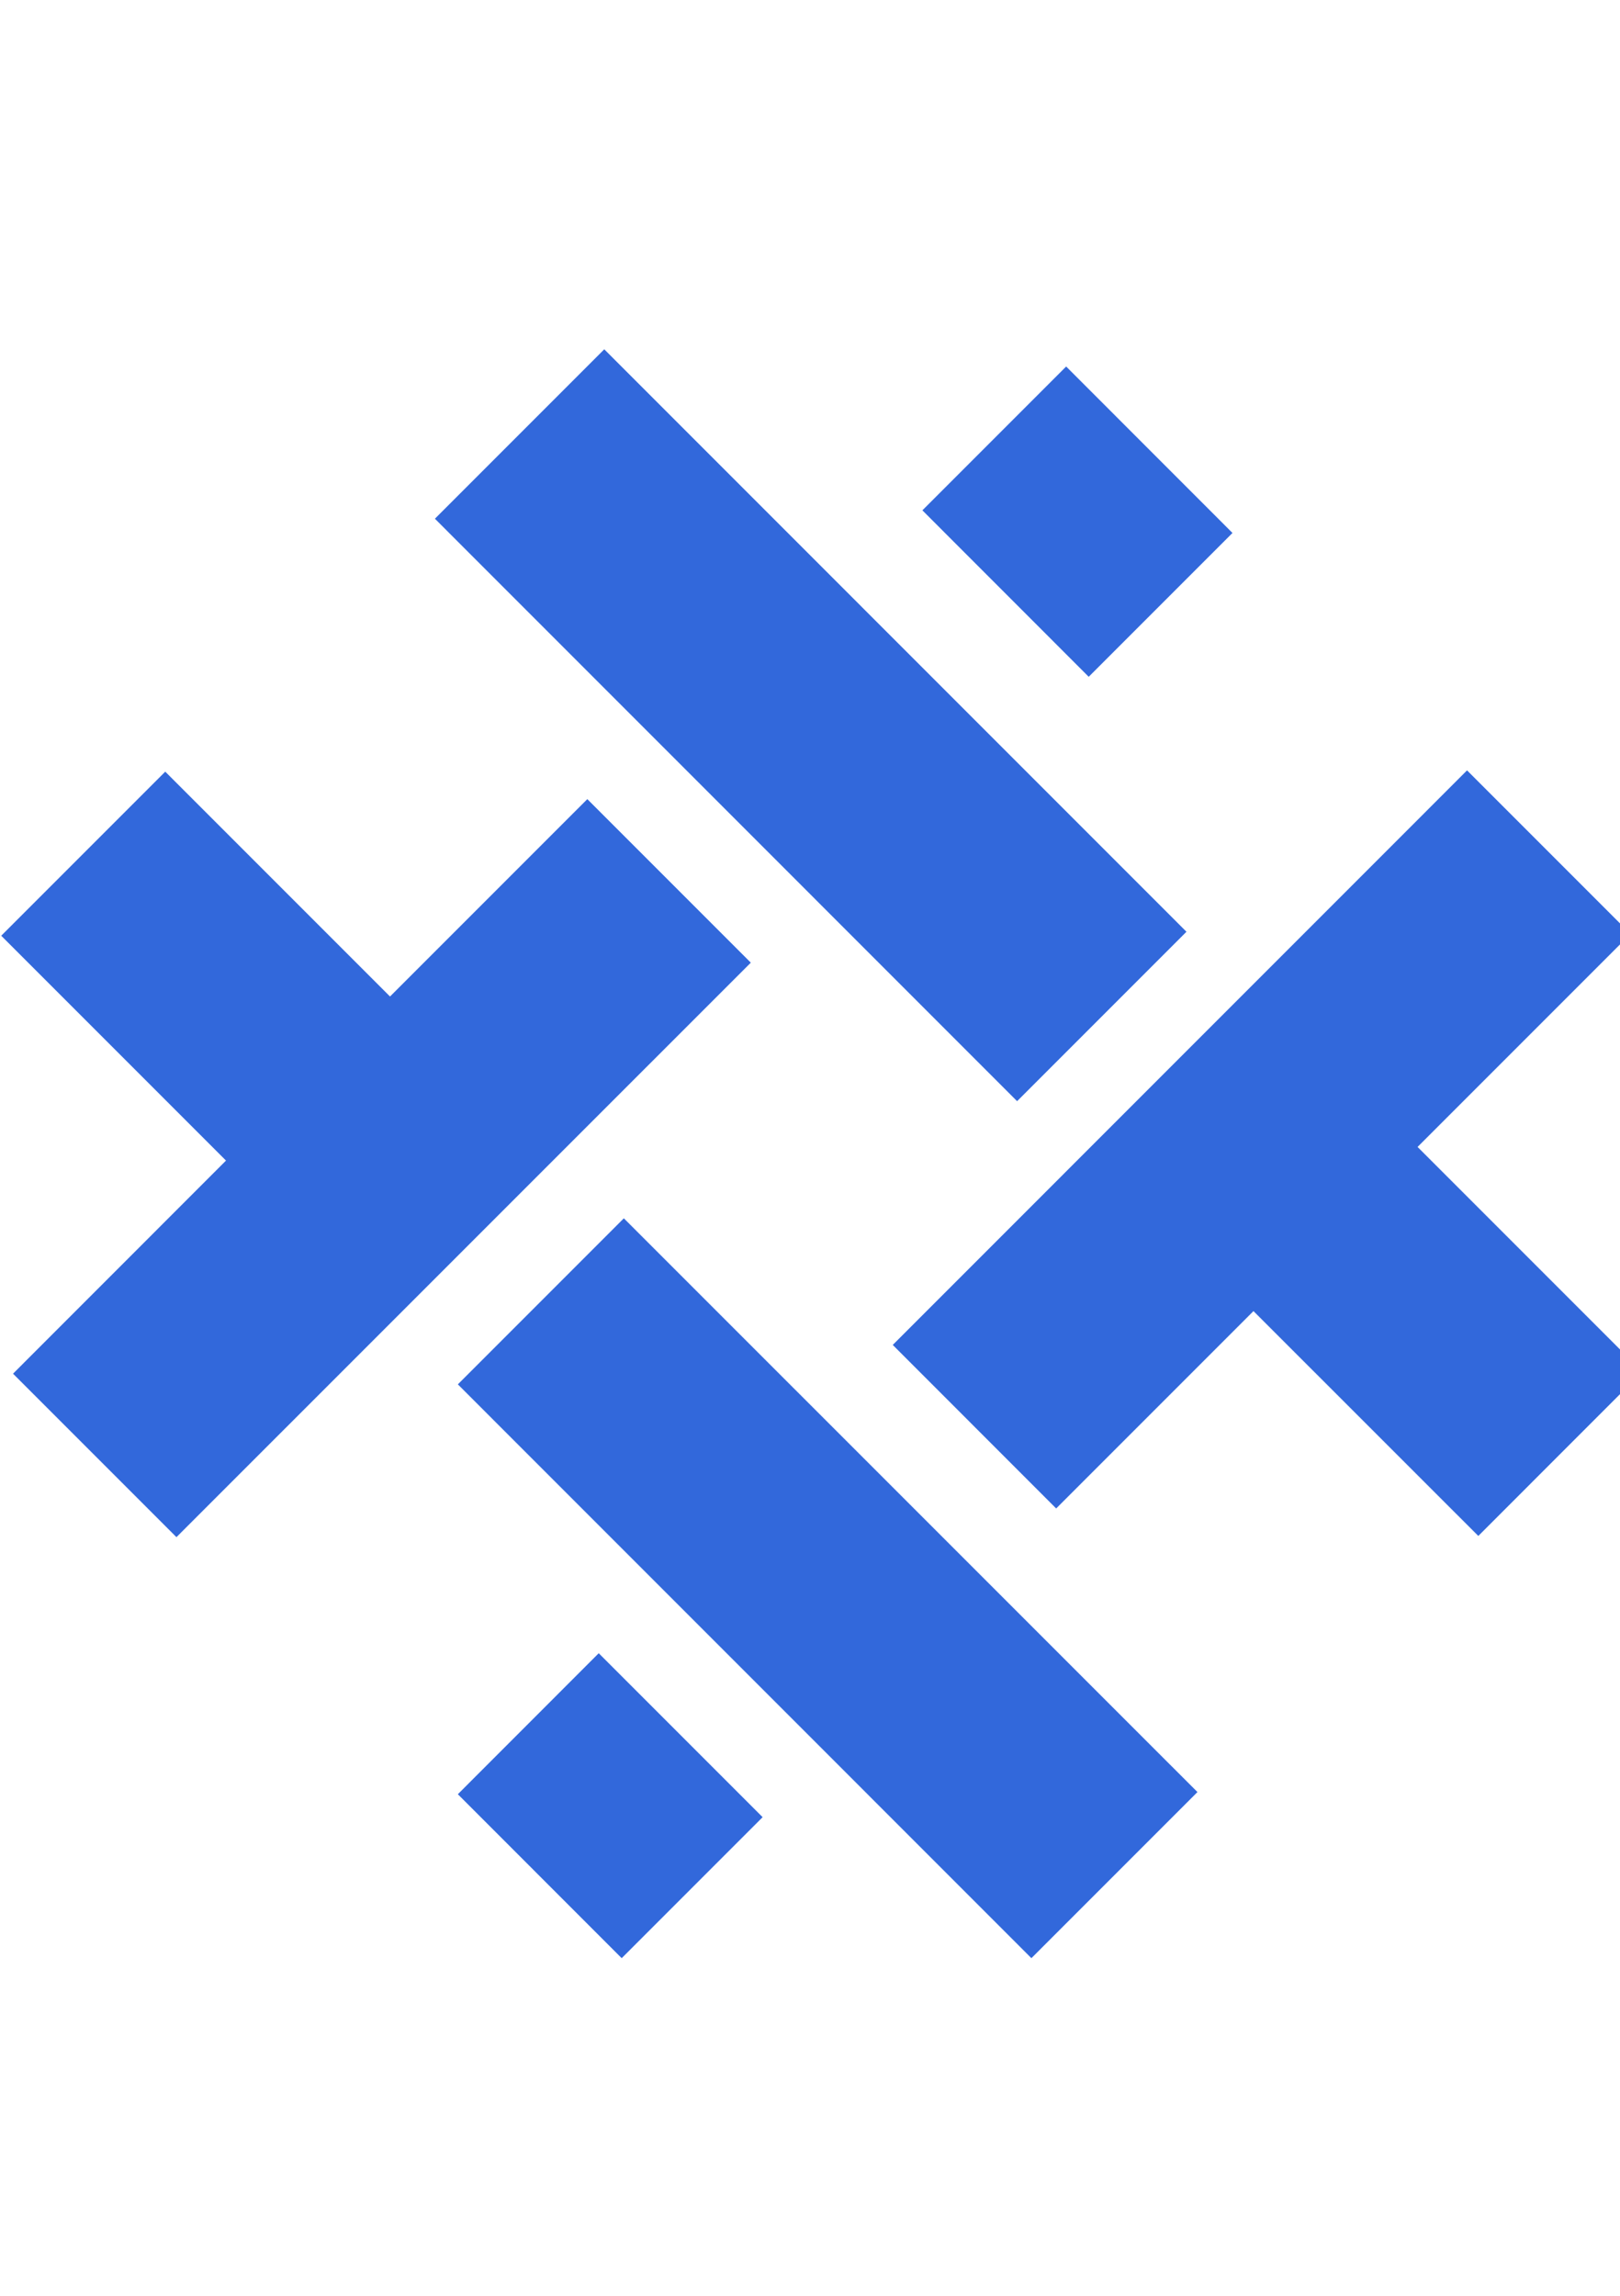 <svg xmlns="http://www.w3.org/2000/svg" viewBox="0 0 24 34"><g fill="none" fill-rule="evenodd"><path fill="#3268DB" d="M3.348 17.188l-3.33-3.33 2.43-2.43 3.33 3.33 2.923-2.923 2.422 2.422-8.509 8.508-2.421-2.421 3.155-3.156zm17.653-.202l3.33 3.33-2.43 2.431-3.331-3.33-2.923 2.923-2.421-2.422 8.508-8.509 2.422 2.422-3.155 3.155zM6.783 20.502L15.28 29l2.46-2.46-8.498-8.497-2.46 2.46zm0 6.07L9.21 29l2.088-2.088-2.428-2.428-2.087 2.088zM8.952 5.173l8.625 8.626-2.509 2.509-8.625-8.626 2.509-2.509zm6.843.255l2.464 2.465-2.13 2.13-2.464-2.465 2.13-2.13z"/></g></svg>
